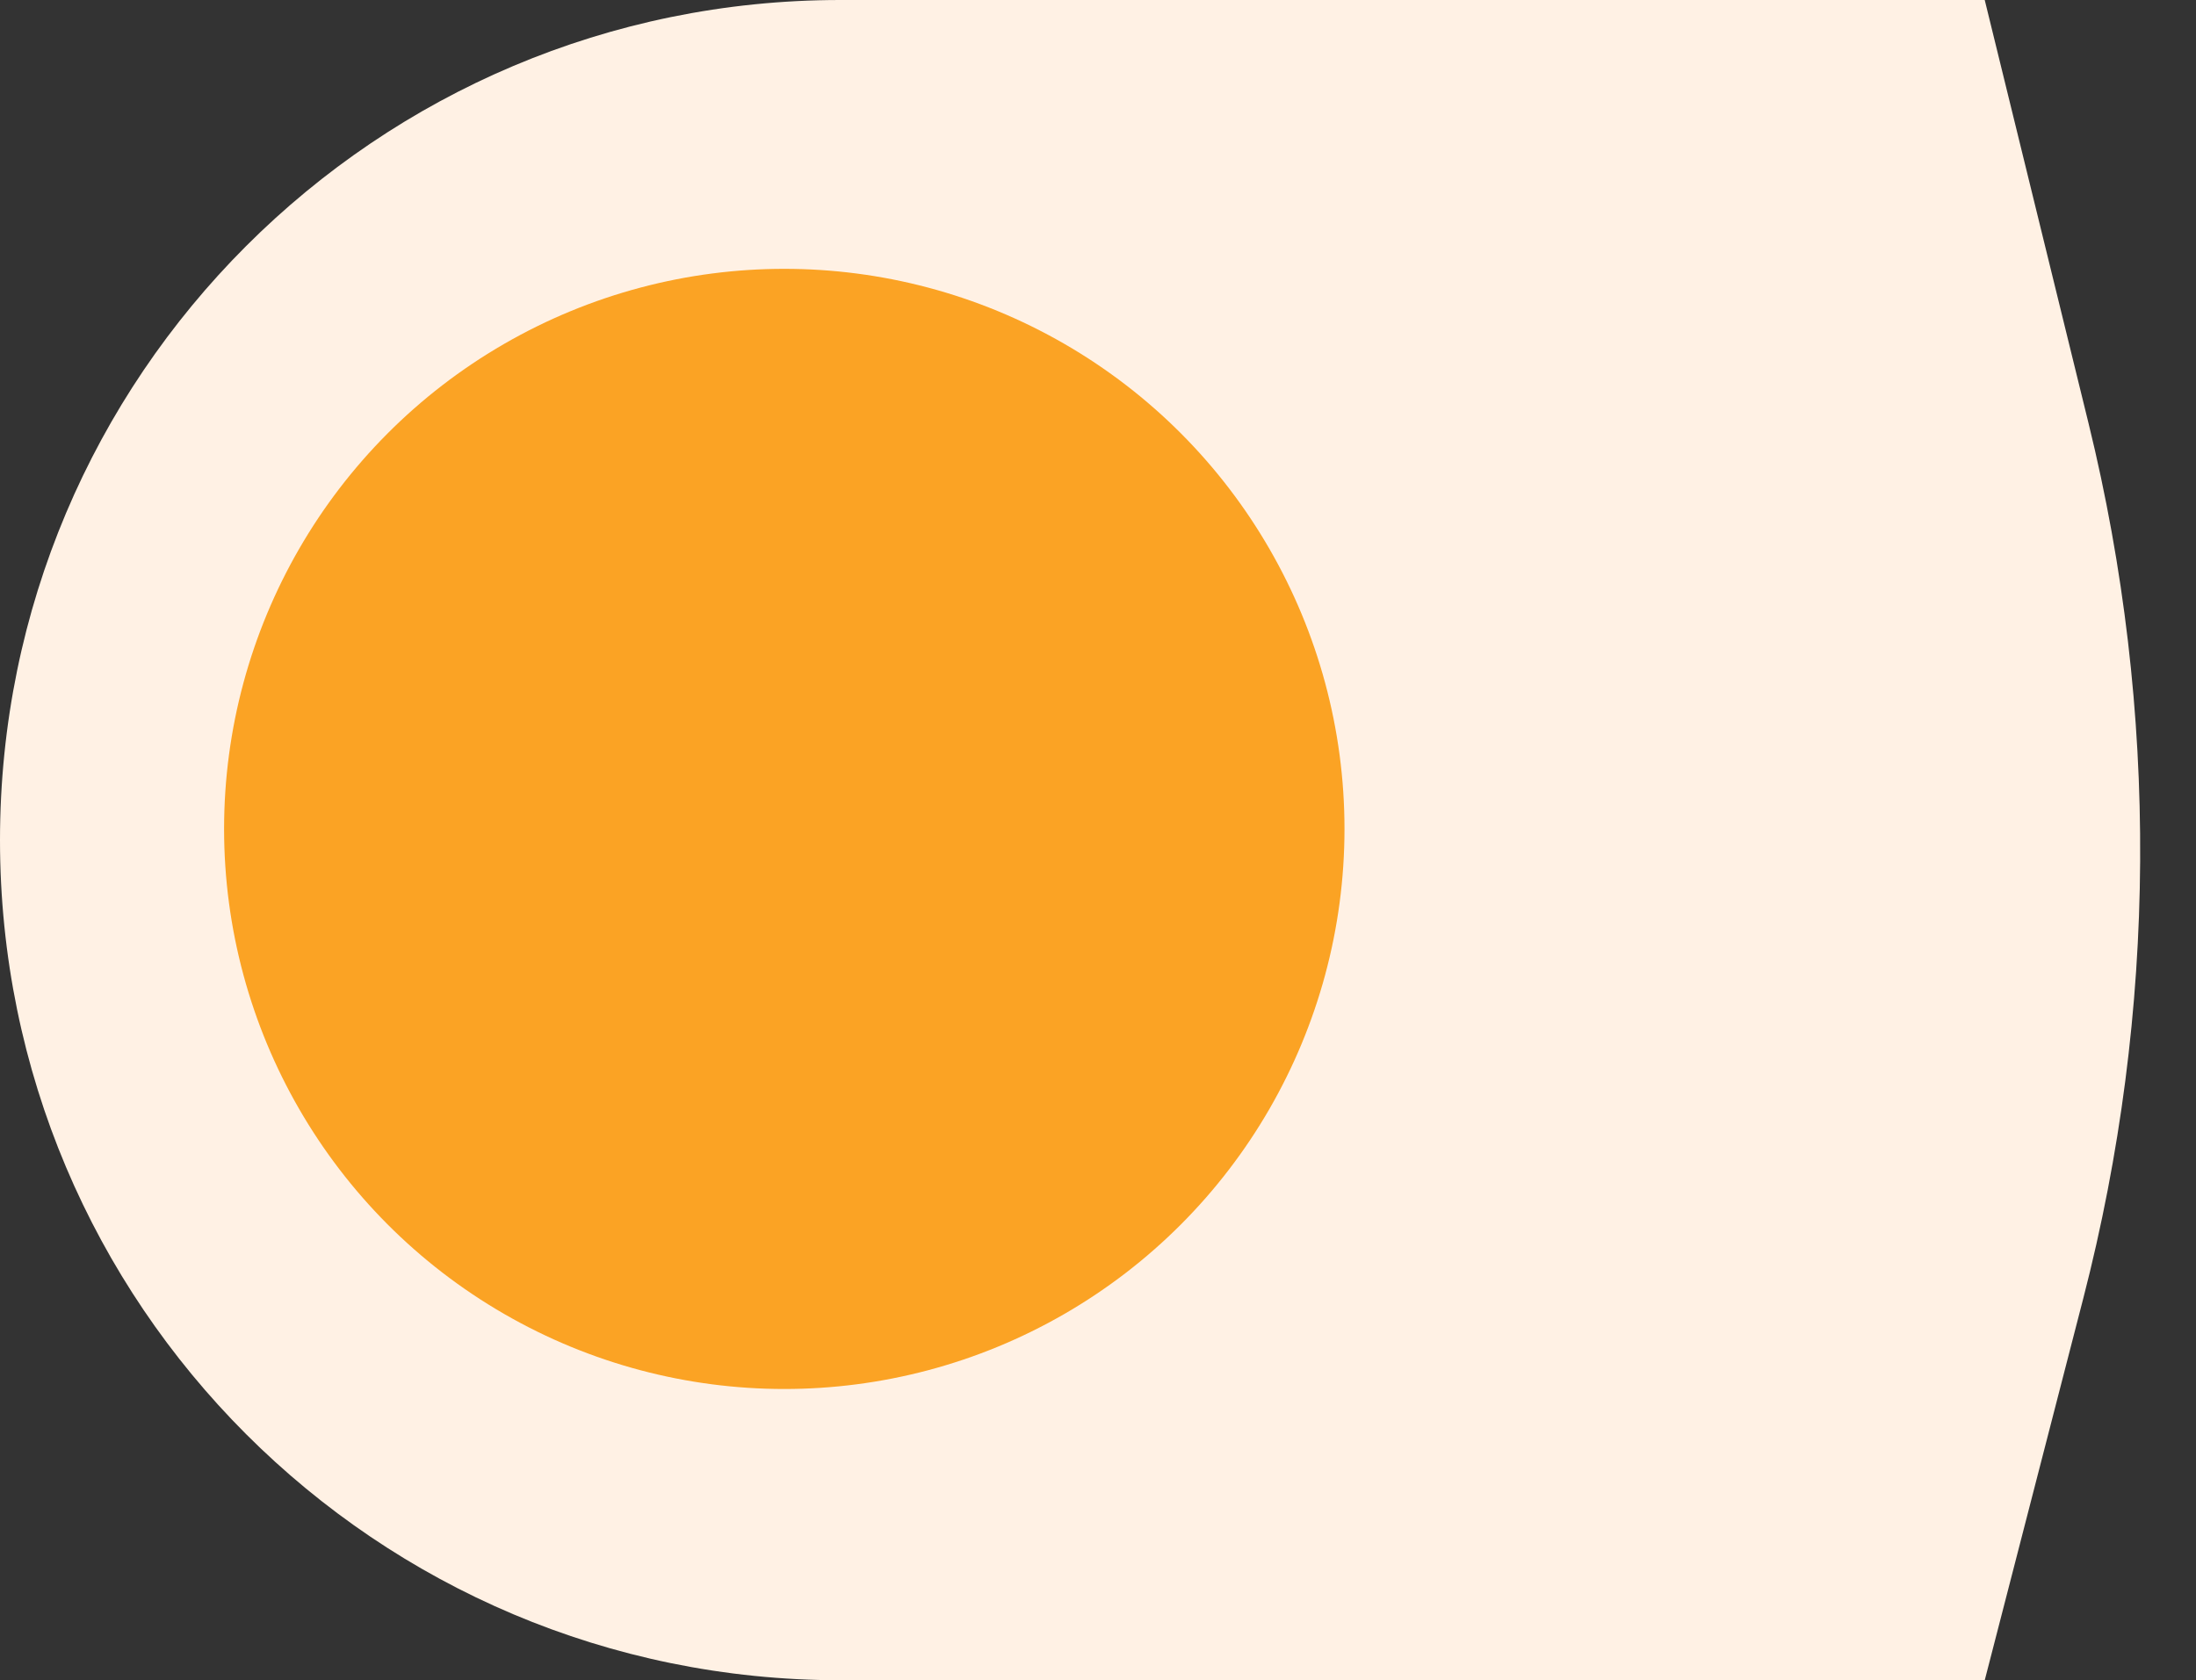 <svg width="98" height="75" viewBox="0 0 98 75" fill="none" xmlns="http://www.w3.org/2000/svg">
<rect x="0" y="0" width="98" height="75" fill="#333333" stroke="none"/>
<path d="M0 37.5C0 16.789 16.789 0 37.5 0H88.572L93.208 18.909C96.354 31.74 96.273 45.15 92.973 57.942L88.572 75H37.5C16.789 75 0 58.211 0 37.5V37.5Z" fill="#FFF1E4"/>
<circle cx="35" cy="37" r="25" fill="#FBA324"/>
</svg>
